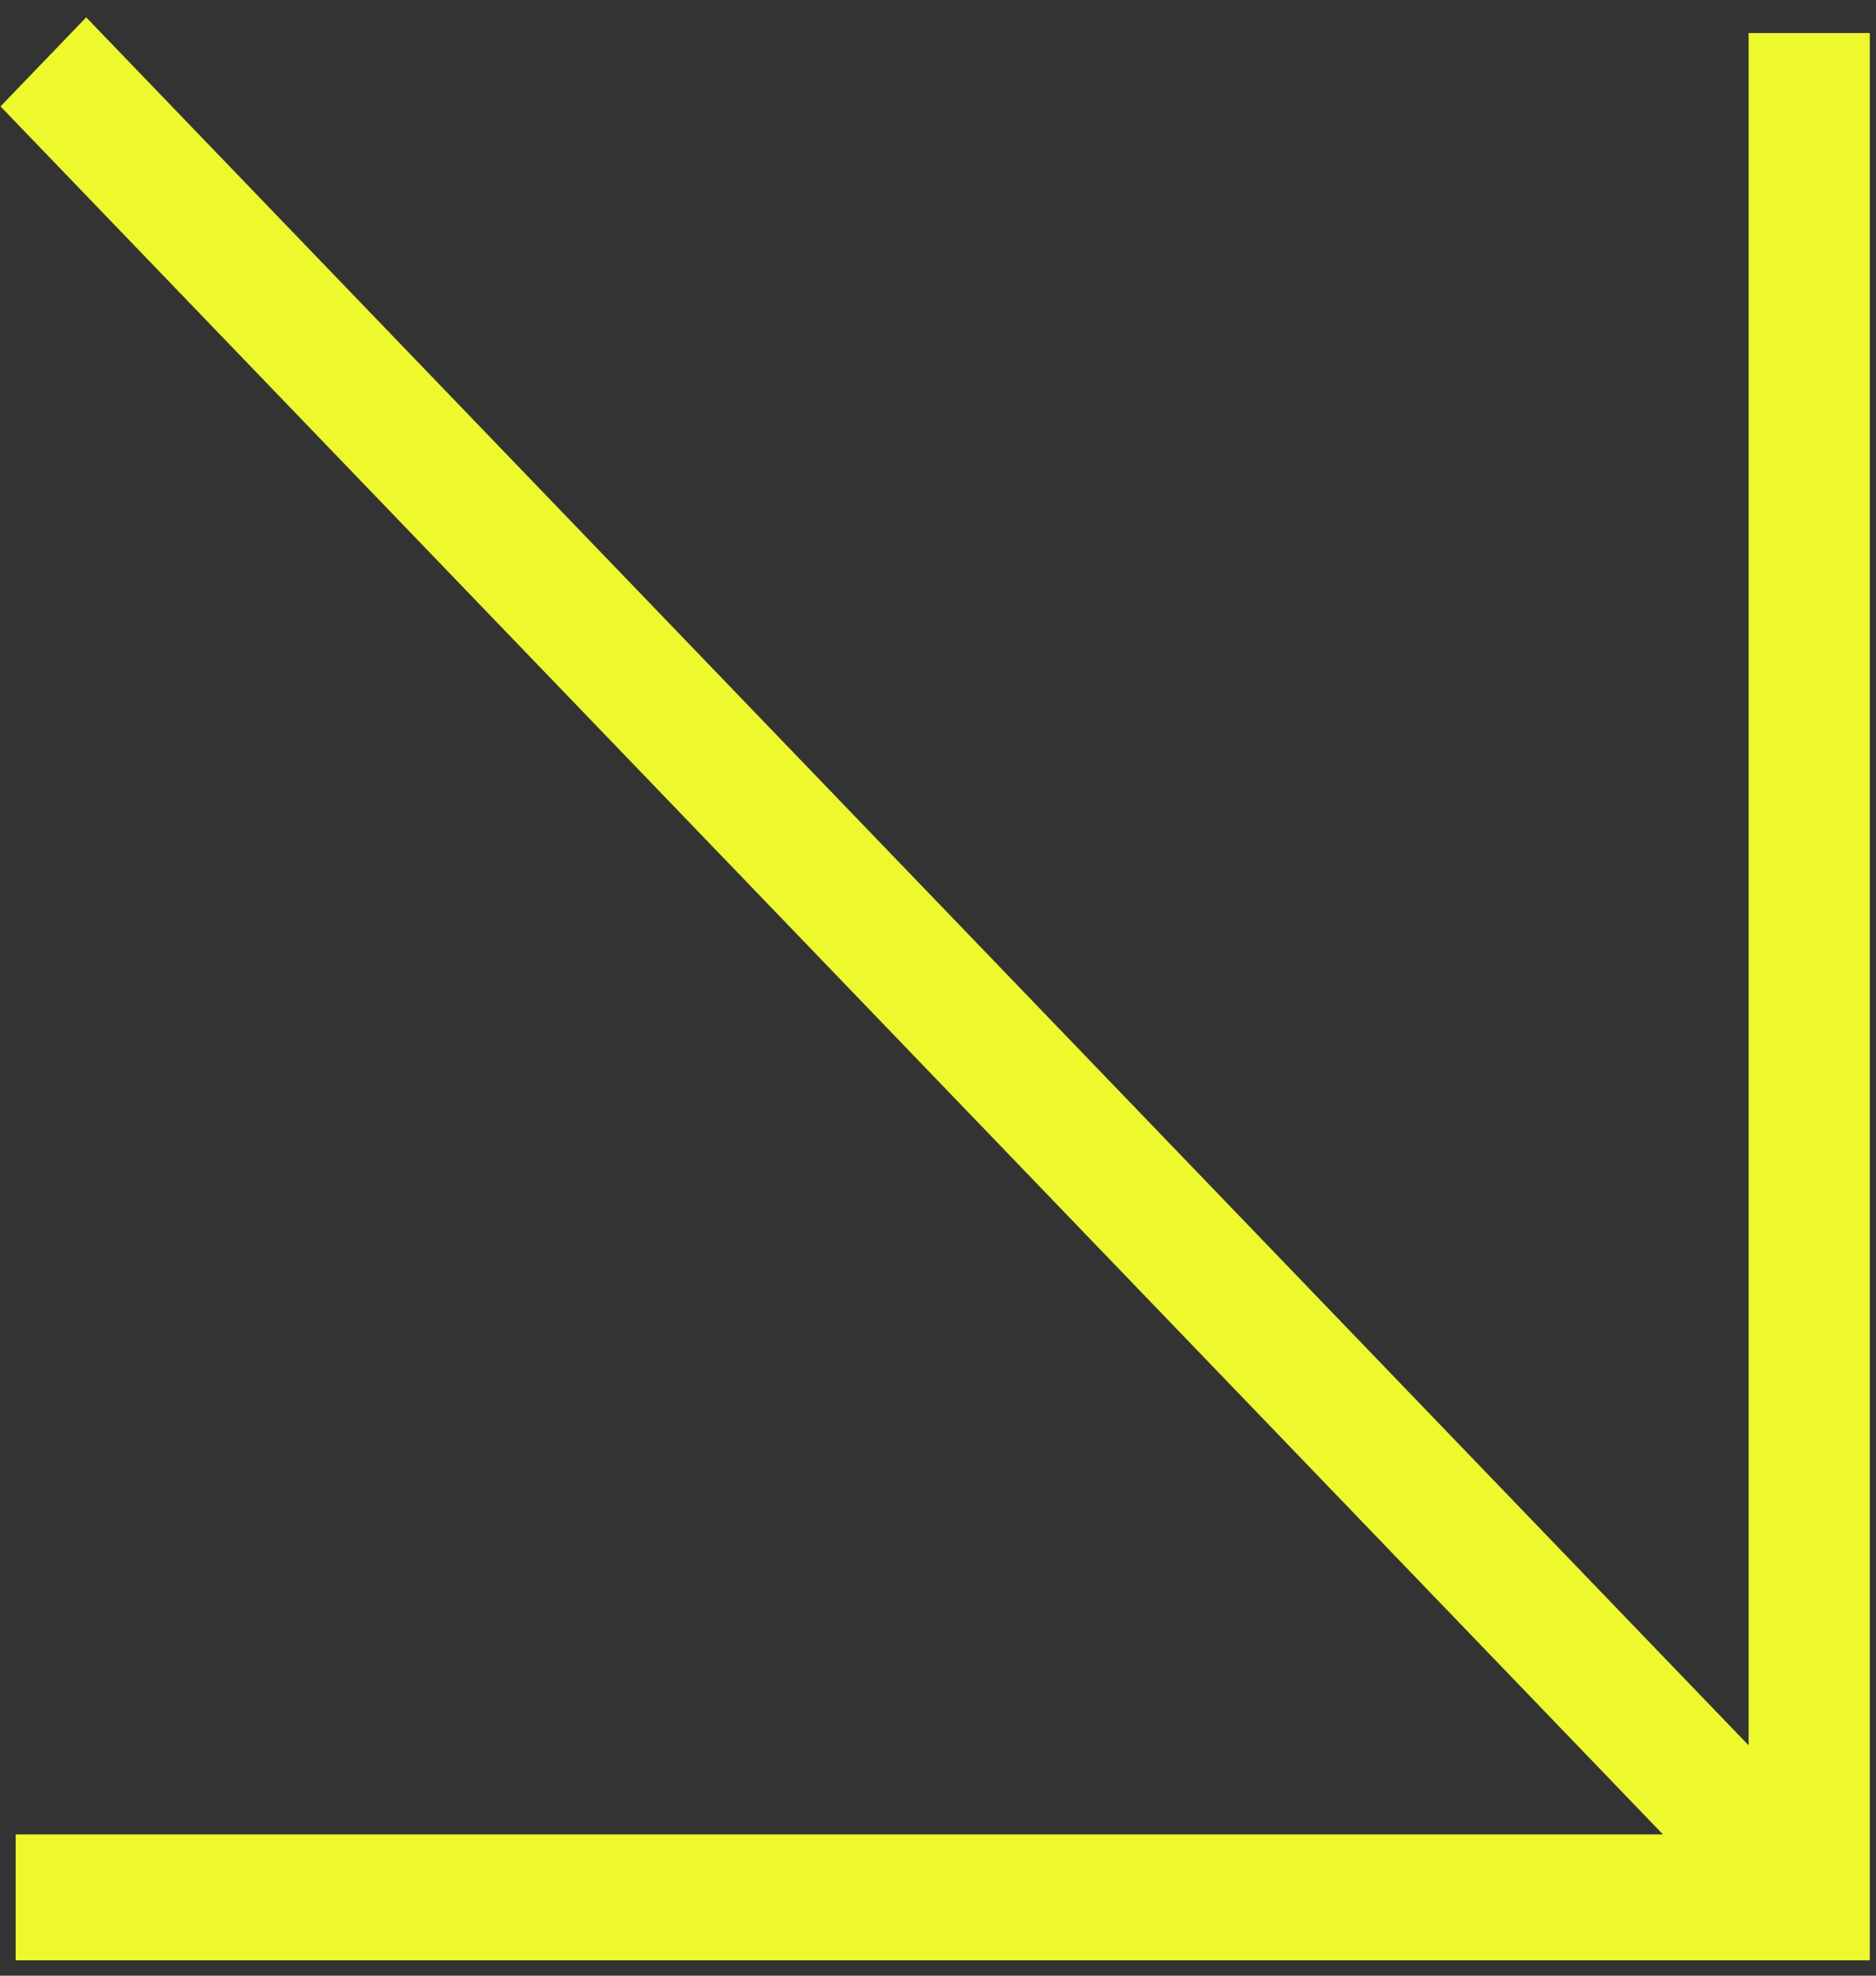 <svg width="95" height="100" viewBox="0 0 95 100" fill="none" xmlns="http://www.w3.org/2000/svg">
<rect x="0" y="0" width="95" height="100" fill="#333333" stroke="none"/>
<path fill-rule="evenodd" clip-rule="evenodd" d="M84.209 92.848L0.026 5.386L4.365 0.878L88.549 88.341L88.549 1.673L94.685 1.673L94.685 96.035L94.685 99.223H91.617L0.793 99.223L0.793 92.848L84.209 92.848Z" fill="#EDF82D"/>
</svg>
